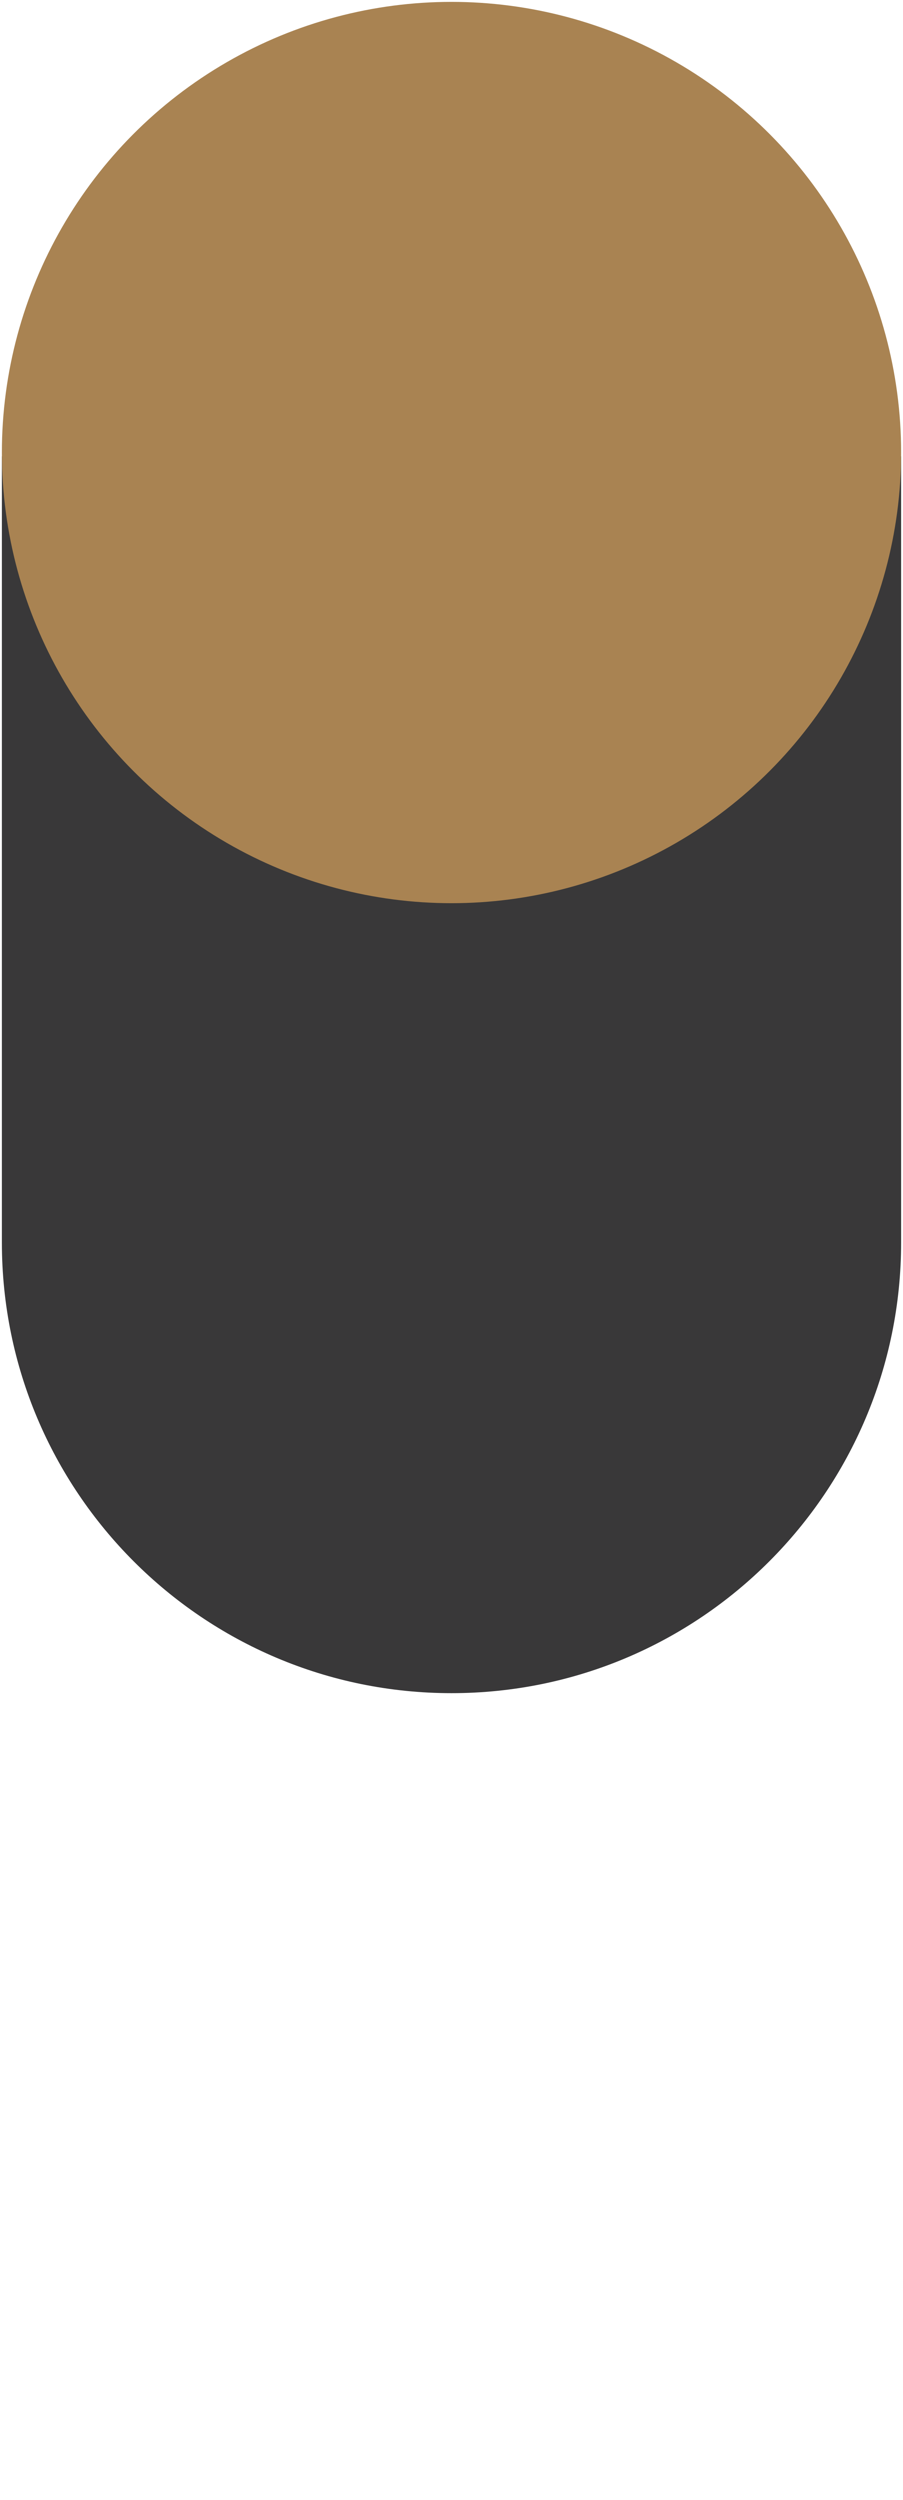 <svg id="shape-8c" xmlns="http://www.w3.org/2000/svg" viewBox="0 0 241 666.8"><path class="pattern-container" fill="url(#halftone)" d="M.5 336.9v209.7c0 66.4 53.7 120.2 120 120.2s120-53.8 120-120.2V336.9H.5z"/><path class="middle" fill="#393839" d="M.5 121.7v209.7c0 66.4 53.7 120.2 120 120.2s120-53.8 120-120.2V121.7H.5z"/><ellipse class="top" fill="#a98352" cx="120.5" cy="120.7" rx="120" ry="120.2"/></svg>